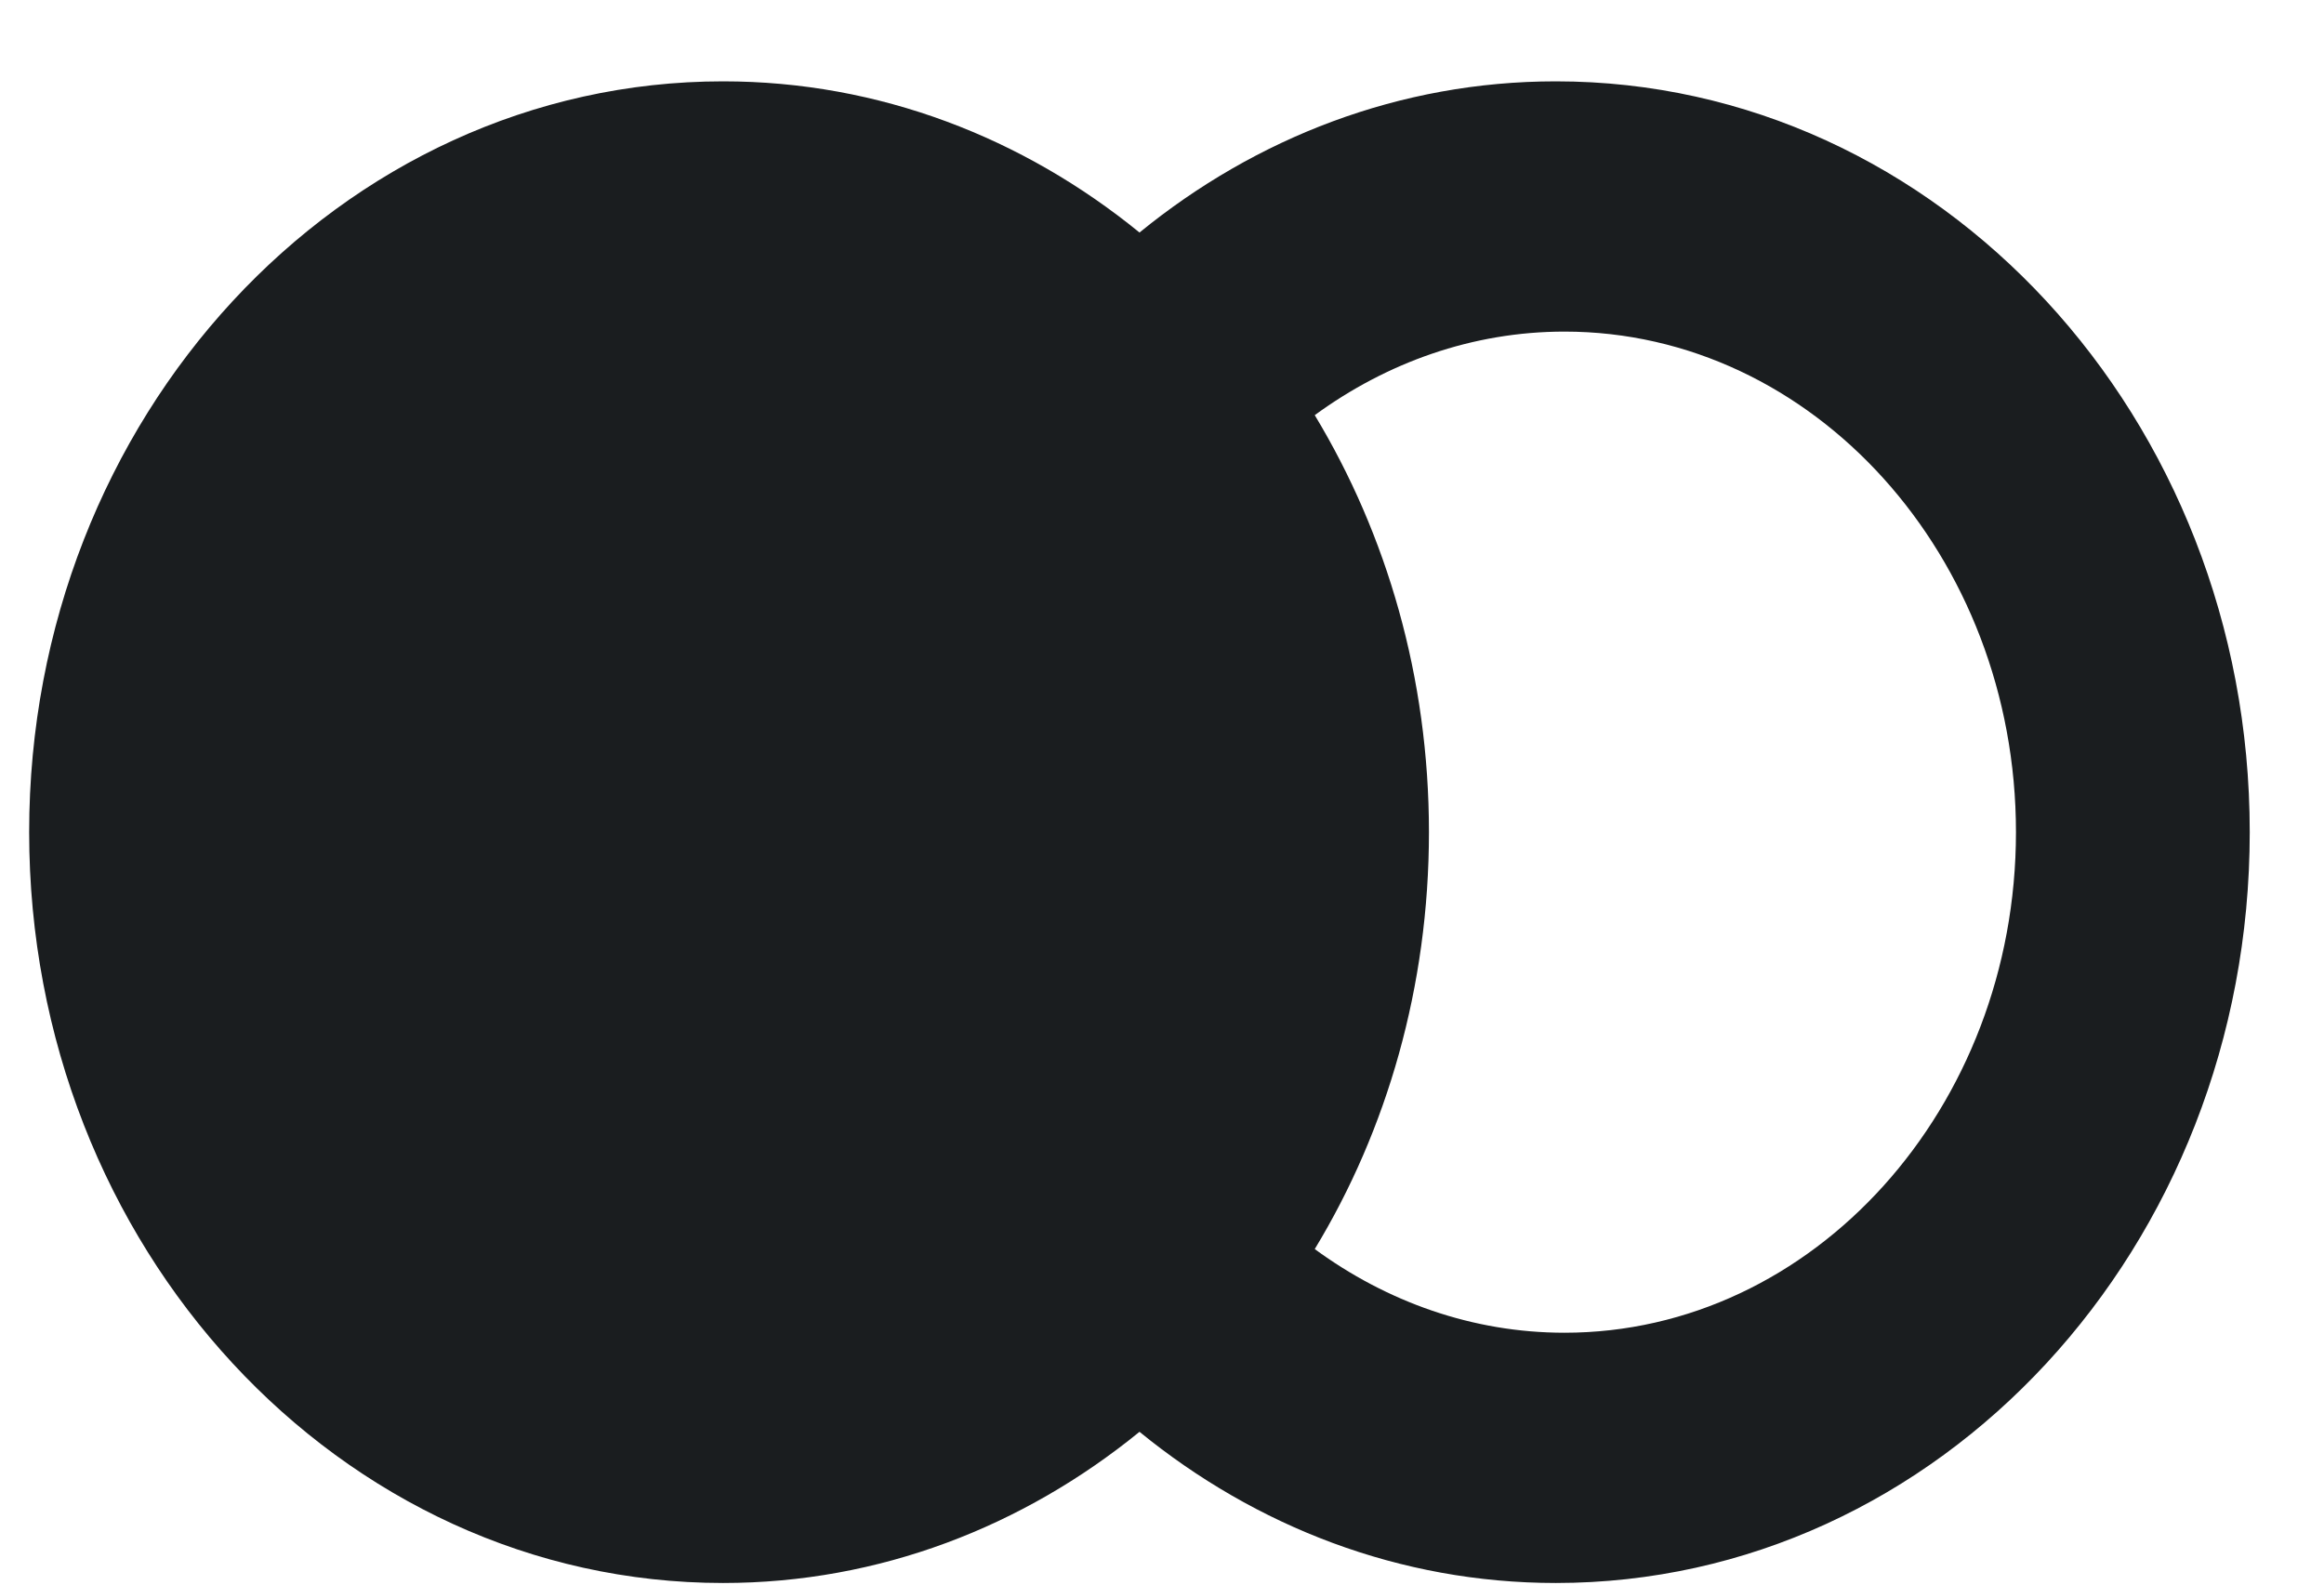 <svg width="22" height="15" viewBox="0 0 22 15" fill="none" xmlns="http://www.w3.org/2000/svg">
<path fill-rule="evenodd" clip-rule="evenodd" d="M14.81 12.616C13.938 12.616 13.126 12.322 12.446 11.824C13.13 10.697 13.527 9.337 13.527 7.877C13.527 6.418 13.13 5.063 12.446 3.93C13.126 3.433 13.938 3.139 14.81 3.139C17.165 3.139 19.084 5.266 19.084 7.877C19.084 10.488 17.165 12.616 14.81 12.616ZM14.728 0.77C13.248 0.77 11.886 1.305 10.787 2.201C9.687 1.305 8.325 0.77 6.845 0.77C3.219 0.77 0.276 3.954 0.276 7.877C0.276 11.805 3.219 14.985 6.845 14.985C8.325 14.985 9.687 14.45 10.787 13.554C11.886 14.45 13.248 14.985 14.728 14.985C18.358 14.985 21.297 11.805 21.297 7.877C21.297 3.954 18.358 0.77 14.728 0.77Z" fill="#1A1D1F"/>
</svg>
